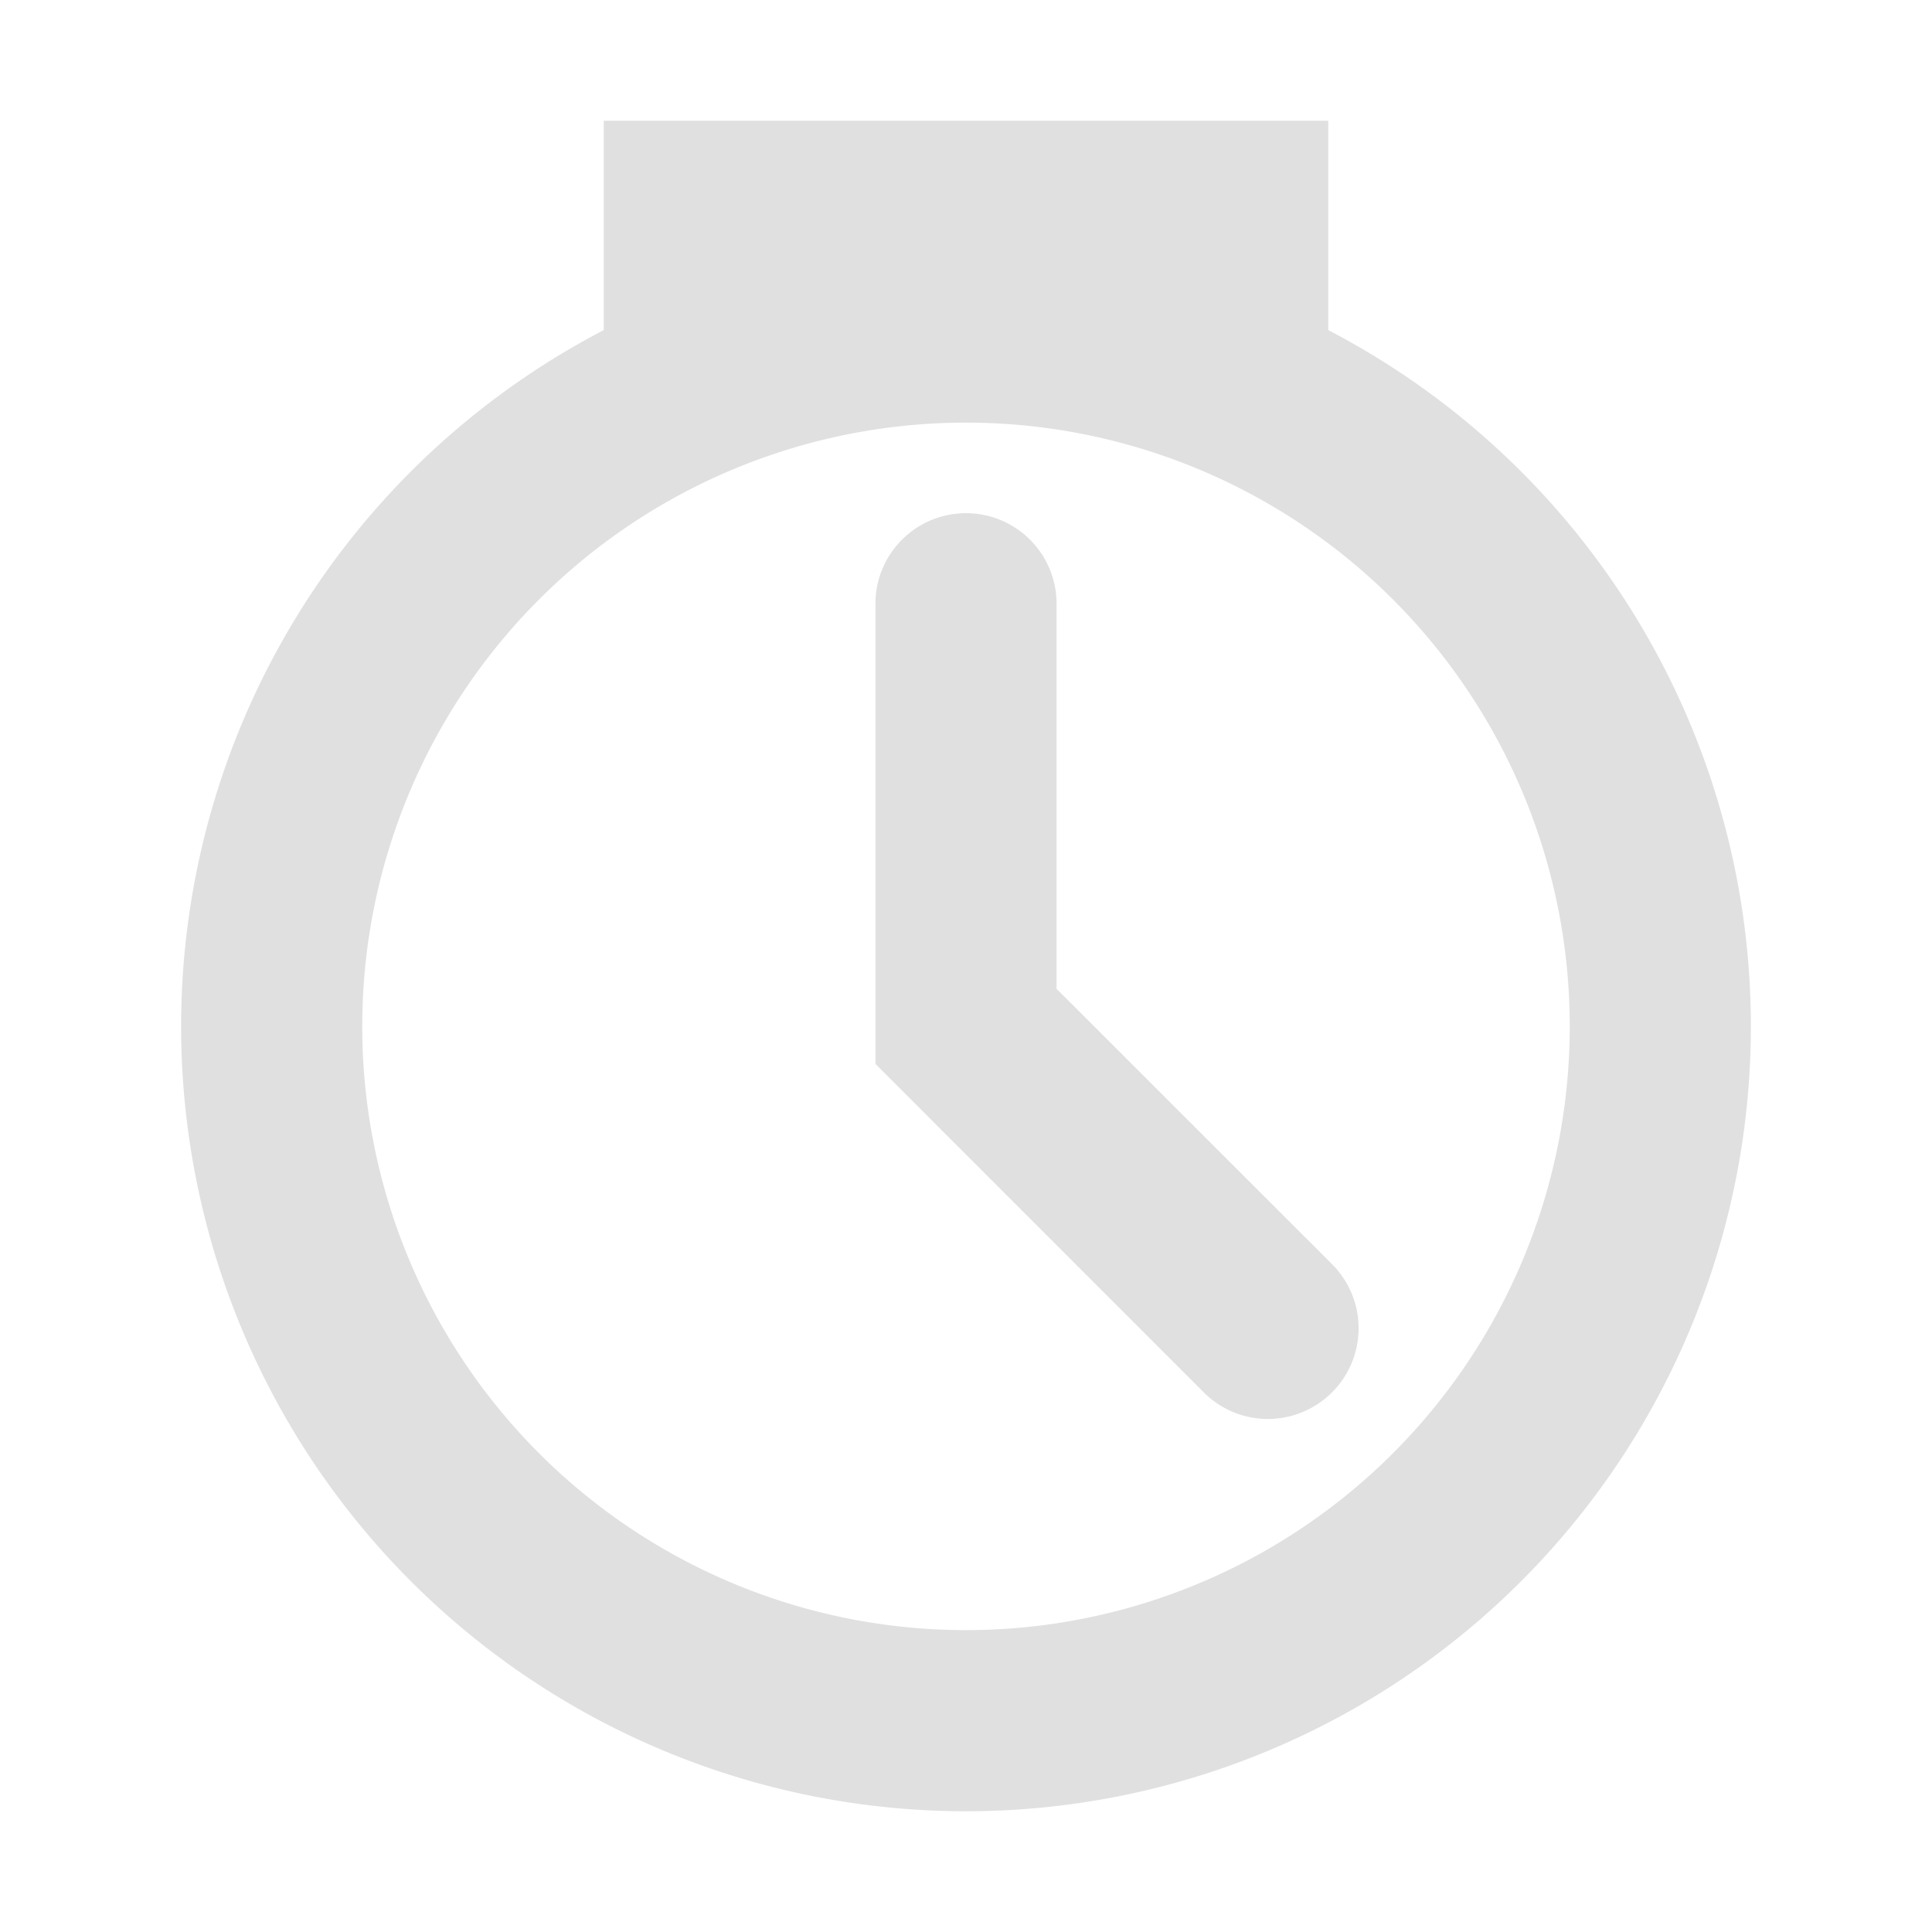 <?xml version="1.0" encoding="UTF-8" standalone="no"?>
<svg
   height="16"
   viewBox="0 0 16 16"
   width="16"
   version="1.1"
   id="svg8"
   sodipodi:docname="Timestamp.svg"
   inkscape:version="1.2.2 (732a01da63, 2022-12-09)"
   xmlns:inkscape="http://www.inkscape.org/namespaces/inkscape"
   xmlns:sodipodi="http://sodipodi.sourceforge.net/DTD/sodipodi-0.dtd"
   xmlns="http://www.w3.org/2000/svg"
   xmlns:svg="http://www.w3.org/2000/svg">
  <defs
     id="defs12" />
  <sodipodi:namedview
     id="namedview10"
     pagecolor="#ffffff"
     bordercolor="#000000"
     borderopacity="0.25"
     inkscape:showpageshadow="2"
     inkscape:pageopacity="0.0"
     inkscape:pagecheckerboard="0"
     inkscape:deskcolor="#d1d1d1"
     showgrid="true"
     inkscape:zoom="73.27394"
     inkscape:cx="8.3863376"
     inkscape:cy="8.5569303"
     inkscape:window-width="1920"
     inkscape:window-height="1009"
     inkscape:window-x="1912"
     inkscape:window-y="-8"
     inkscape:window-maximized="1"
     inkscape:current-layer="g6">
    <inkscape:grid
       type="xygrid"
       id="grid532"
       spacingx="0.5"
       spacingy="0.5" />
  </sodipodi:namedview>
  <g
     fill="#e0e0e0"
     id="g6"
     style="display:inline">
    <path
       id="path3751"
       style="display:inline;stroke-width:0.929;stroke-linejoin:round"
       d="M 8 2 A 6.5 6.5 0 0 0 1.5 8.5 A 6.5 6.5 0 0 0 8 15 A 6.5 6.5 0 0 0 14.5 8.5 A 6.5 6.5 0 0 0 8 2 z M 8 3.5 A 5 5 0 0 1 13 8.5 A 5 5 0 0 1 8 13.5 A 5 5 0 0 1 3 8.5 A 5 5 0 0 1 8 3.5 z " />
    <rect
       style="fill-opacity:1;stroke-width:1.225;stroke-linejoin:round"
       id="rect8311"
       width="6"
       height="2"
       x="5"
       y="1" />
    <path
       style="display:none;fill:none;fill-opacity:1;stroke:#ffffff;stroke-width:1.5;stroke-linecap:square;stroke-linejoin:miter;stroke-dasharray:none;stroke-opacity:1"
       d="m 8,4.5 v 4 l 3,3"
       id="path9241"
       sodipodi:nodetypes="ccc" />
    <path
       style="color:#000000;stroke-linecap:round;-inkscape-stroke:none;stroke:none"
       d="M 8,4.25 A 0.75,0.75 0 0 0 7.25,5 V 8.811 L 9.969,11.531 a 0.75,0.75 0 0 0 1.062,0 0.75,0.75 0 0 0 0,-1.062 L 8.75,8.189 V 5 A 0.75,0.75 0 0 0 8,4.25 Z"
       id="path18127" />
  </g>
</svg>
